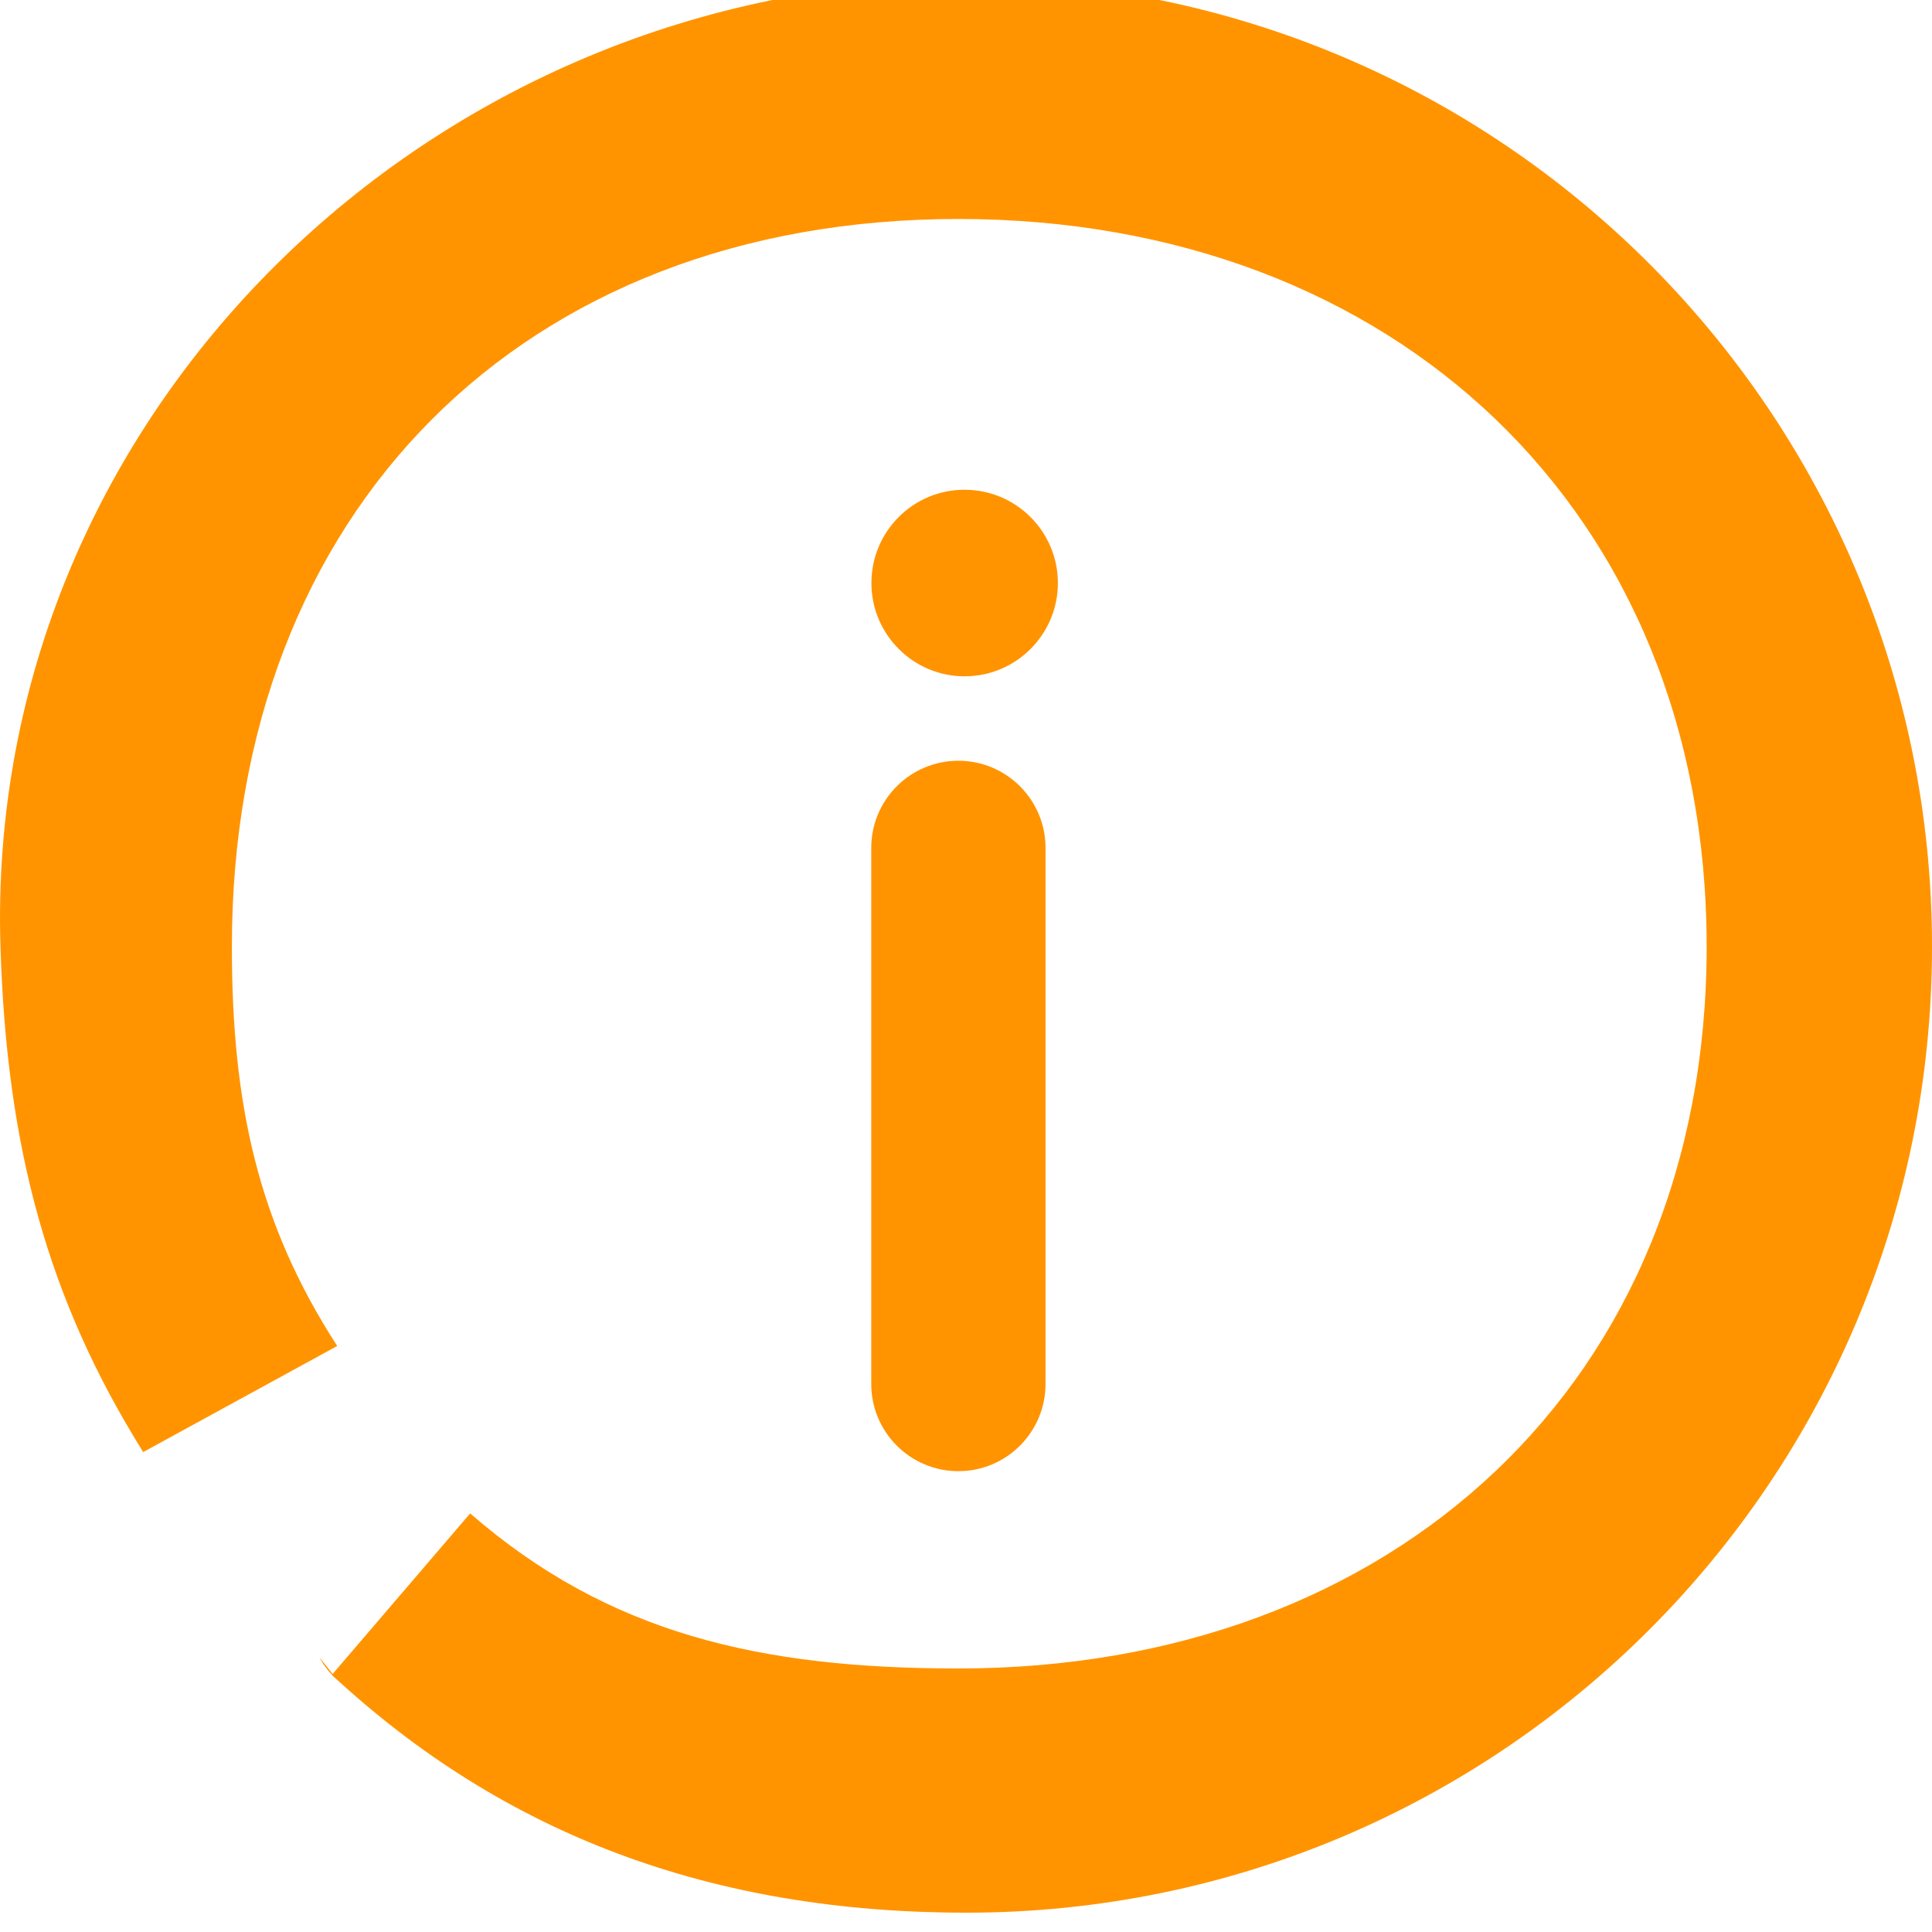 <?xml version="1.0" encoding="utf-8"?><!-- Generator: Adobe Illustrator 16.0.0, SVG Export Plug-In . SVG Version: 6.00 Build 0)  --><!DOCTYPE svg PUBLIC "-//W3C//DTD SVG 1.1//EN" "http://www.w3.org/Graphics/SVG/1.1/DTD/svg11.dtd">
<svg enable-background="new 0 0 50 50" height="50px" id="Layer_1"  version="1.1" viewBox="0 0 50 50"
	 width="50px" x="0px" xmlns="http://www.w3.org/2000/svg" y="0px" xml:space="preserve">
<g>
	<path d="M25.006-0.5c-13.8,0-25.423,11.201-24.994,25c0.158,5.148,1.204,9.096,3.694,13.079l5.021-2.745
		C6.67,31.654,6.001,28.566,6.001,24.5c0-11.273,7.529-18.833,18.801-18.833c11.27,0,19.366,7.56,19.366,18.833
		c0,11.271-8.097,18.68-19.366,18.68c-5.117,0-9.053-0.898-12.634-4.013l-3.58,4.179c4.464,4.149,9.853,6.154,16.423,6.154
		C38.812,49.5,50,38.311,50,24.5C50,10.691,38.812-0.5,25.006-0.5L25.006-0.5z" fill="#FF9400"/>
	<path d="M8.726,43.468c-0.193-0.163-0.347-0.362-0.459-0.575L8.726,43.468z" fill="#FF9400"/>
	<path d="M3.7,37.568c-0.092-0.162-0.158-0.346-0.188-0.547L3.7,37.568z" fill="#FF9400"/>
	<path d="M22.552,15.089c0,1.332,1.082,2.414,2.413,2.414s2.413-1.083,2.413-2.414c0-1.332-1.081-2.414-2.413-2.414
		C23.634,12.671,22.552,13.752,22.552,15.089z" fill="#FF9400"/>
	<path d="M27.058,35.818c0,1.246-1.012,2.256-2.255,2.256l0,0c-1.245,0-2.255-1.01-2.255-2.256V21.943
		c0-1.245,1.01-2.255,2.255-2.255l0,0c1.244,0,2.255,1.01,2.255,2.255V35.818L27.058,35.818z" fill="#FF9400"/>
</g>
</svg>
